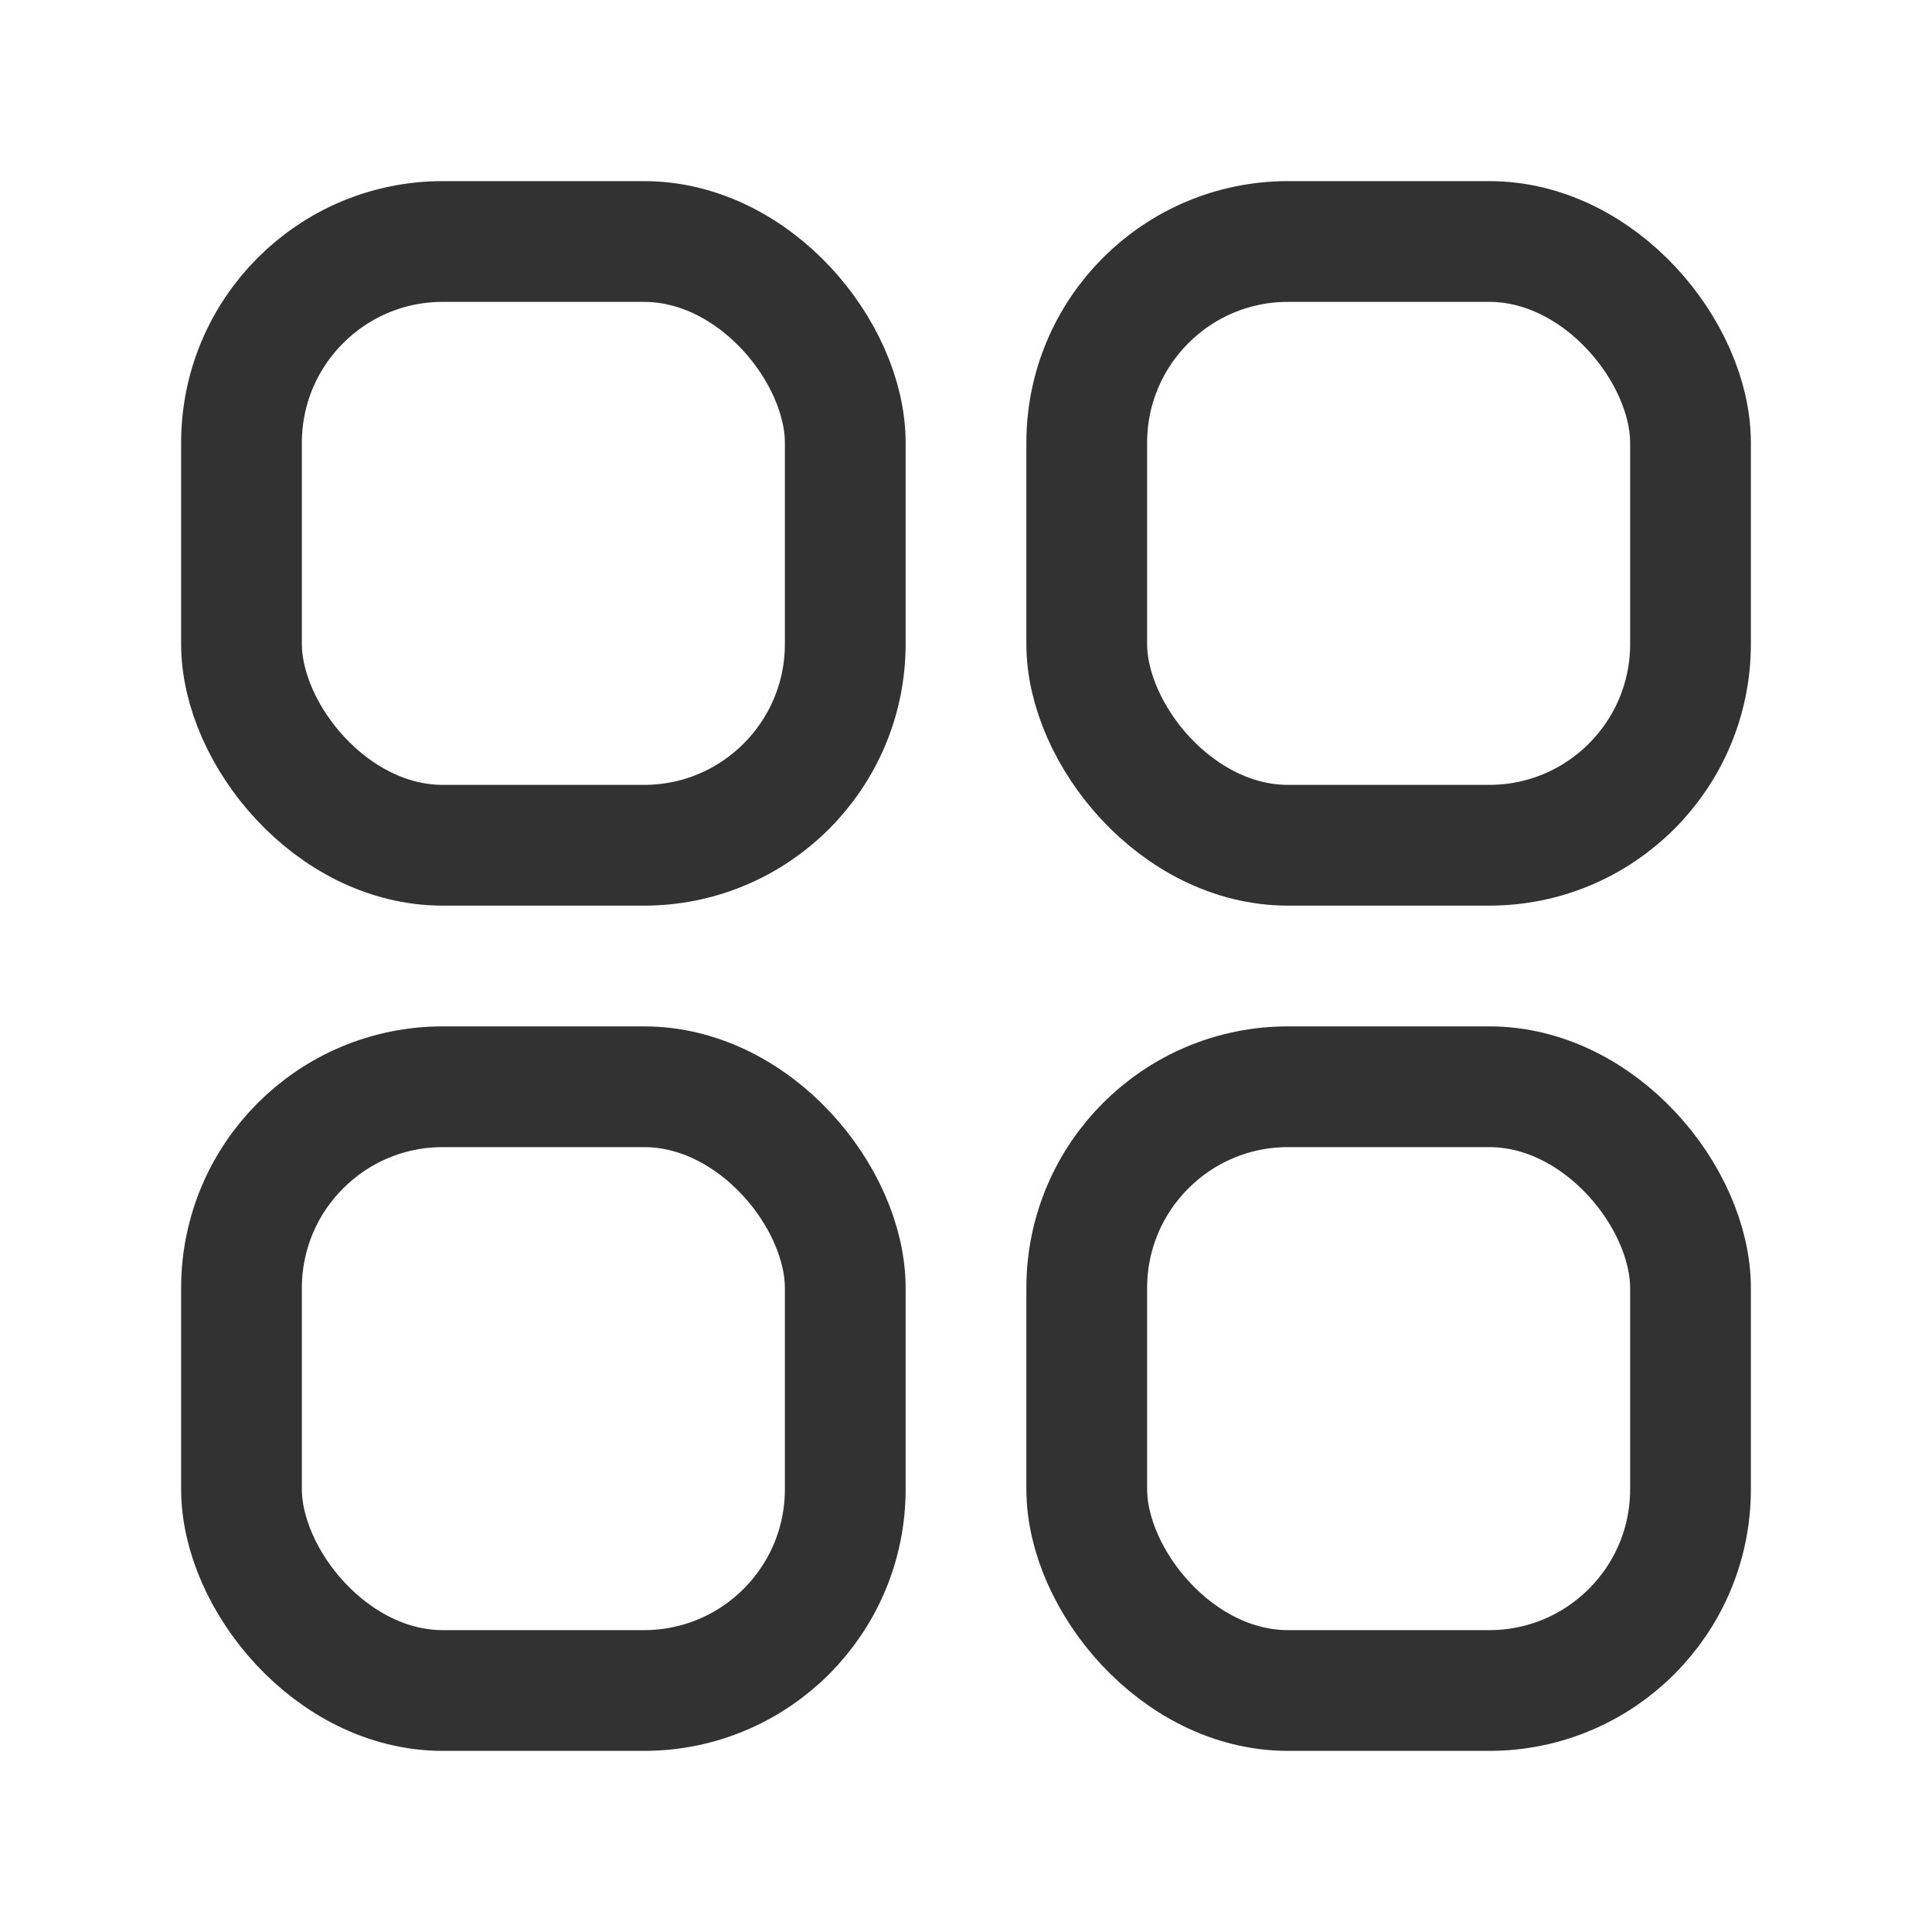 <svg xmlns="http://www.w3.org/2000/svg" viewBox="0 0 24 24"><rect x="13.5" y="3" width="7.5" height="7.5" rx="2.5" stroke-width="1.5" stroke="#323232" stroke-linecap="round" stroke-linejoin="round" fill="none"/><rect x="13.5" y="13.5" width="7.5" height="7.5" rx="2.5" stroke-width="1.5" stroke="#323232" stroke-linecap="round" stroke-linejoin="round" fill="none"/><rect x="3" y="3" width="7.5" height="7.5" rx="2.5" stroke-width="1.5" stroke="#323232" stroke-linecap="round" stroke-linejoin="round" fill="none"/><rect x="3" y="13.5" width="7.5" height="7.5" rx="2.5" stroke-width="1.5" stroke="#323232" stroke-linecap="round" stroke-linejoin="round" fill="none"/><path d="M24,24H0V0H24Z" fill="none"/></svg>